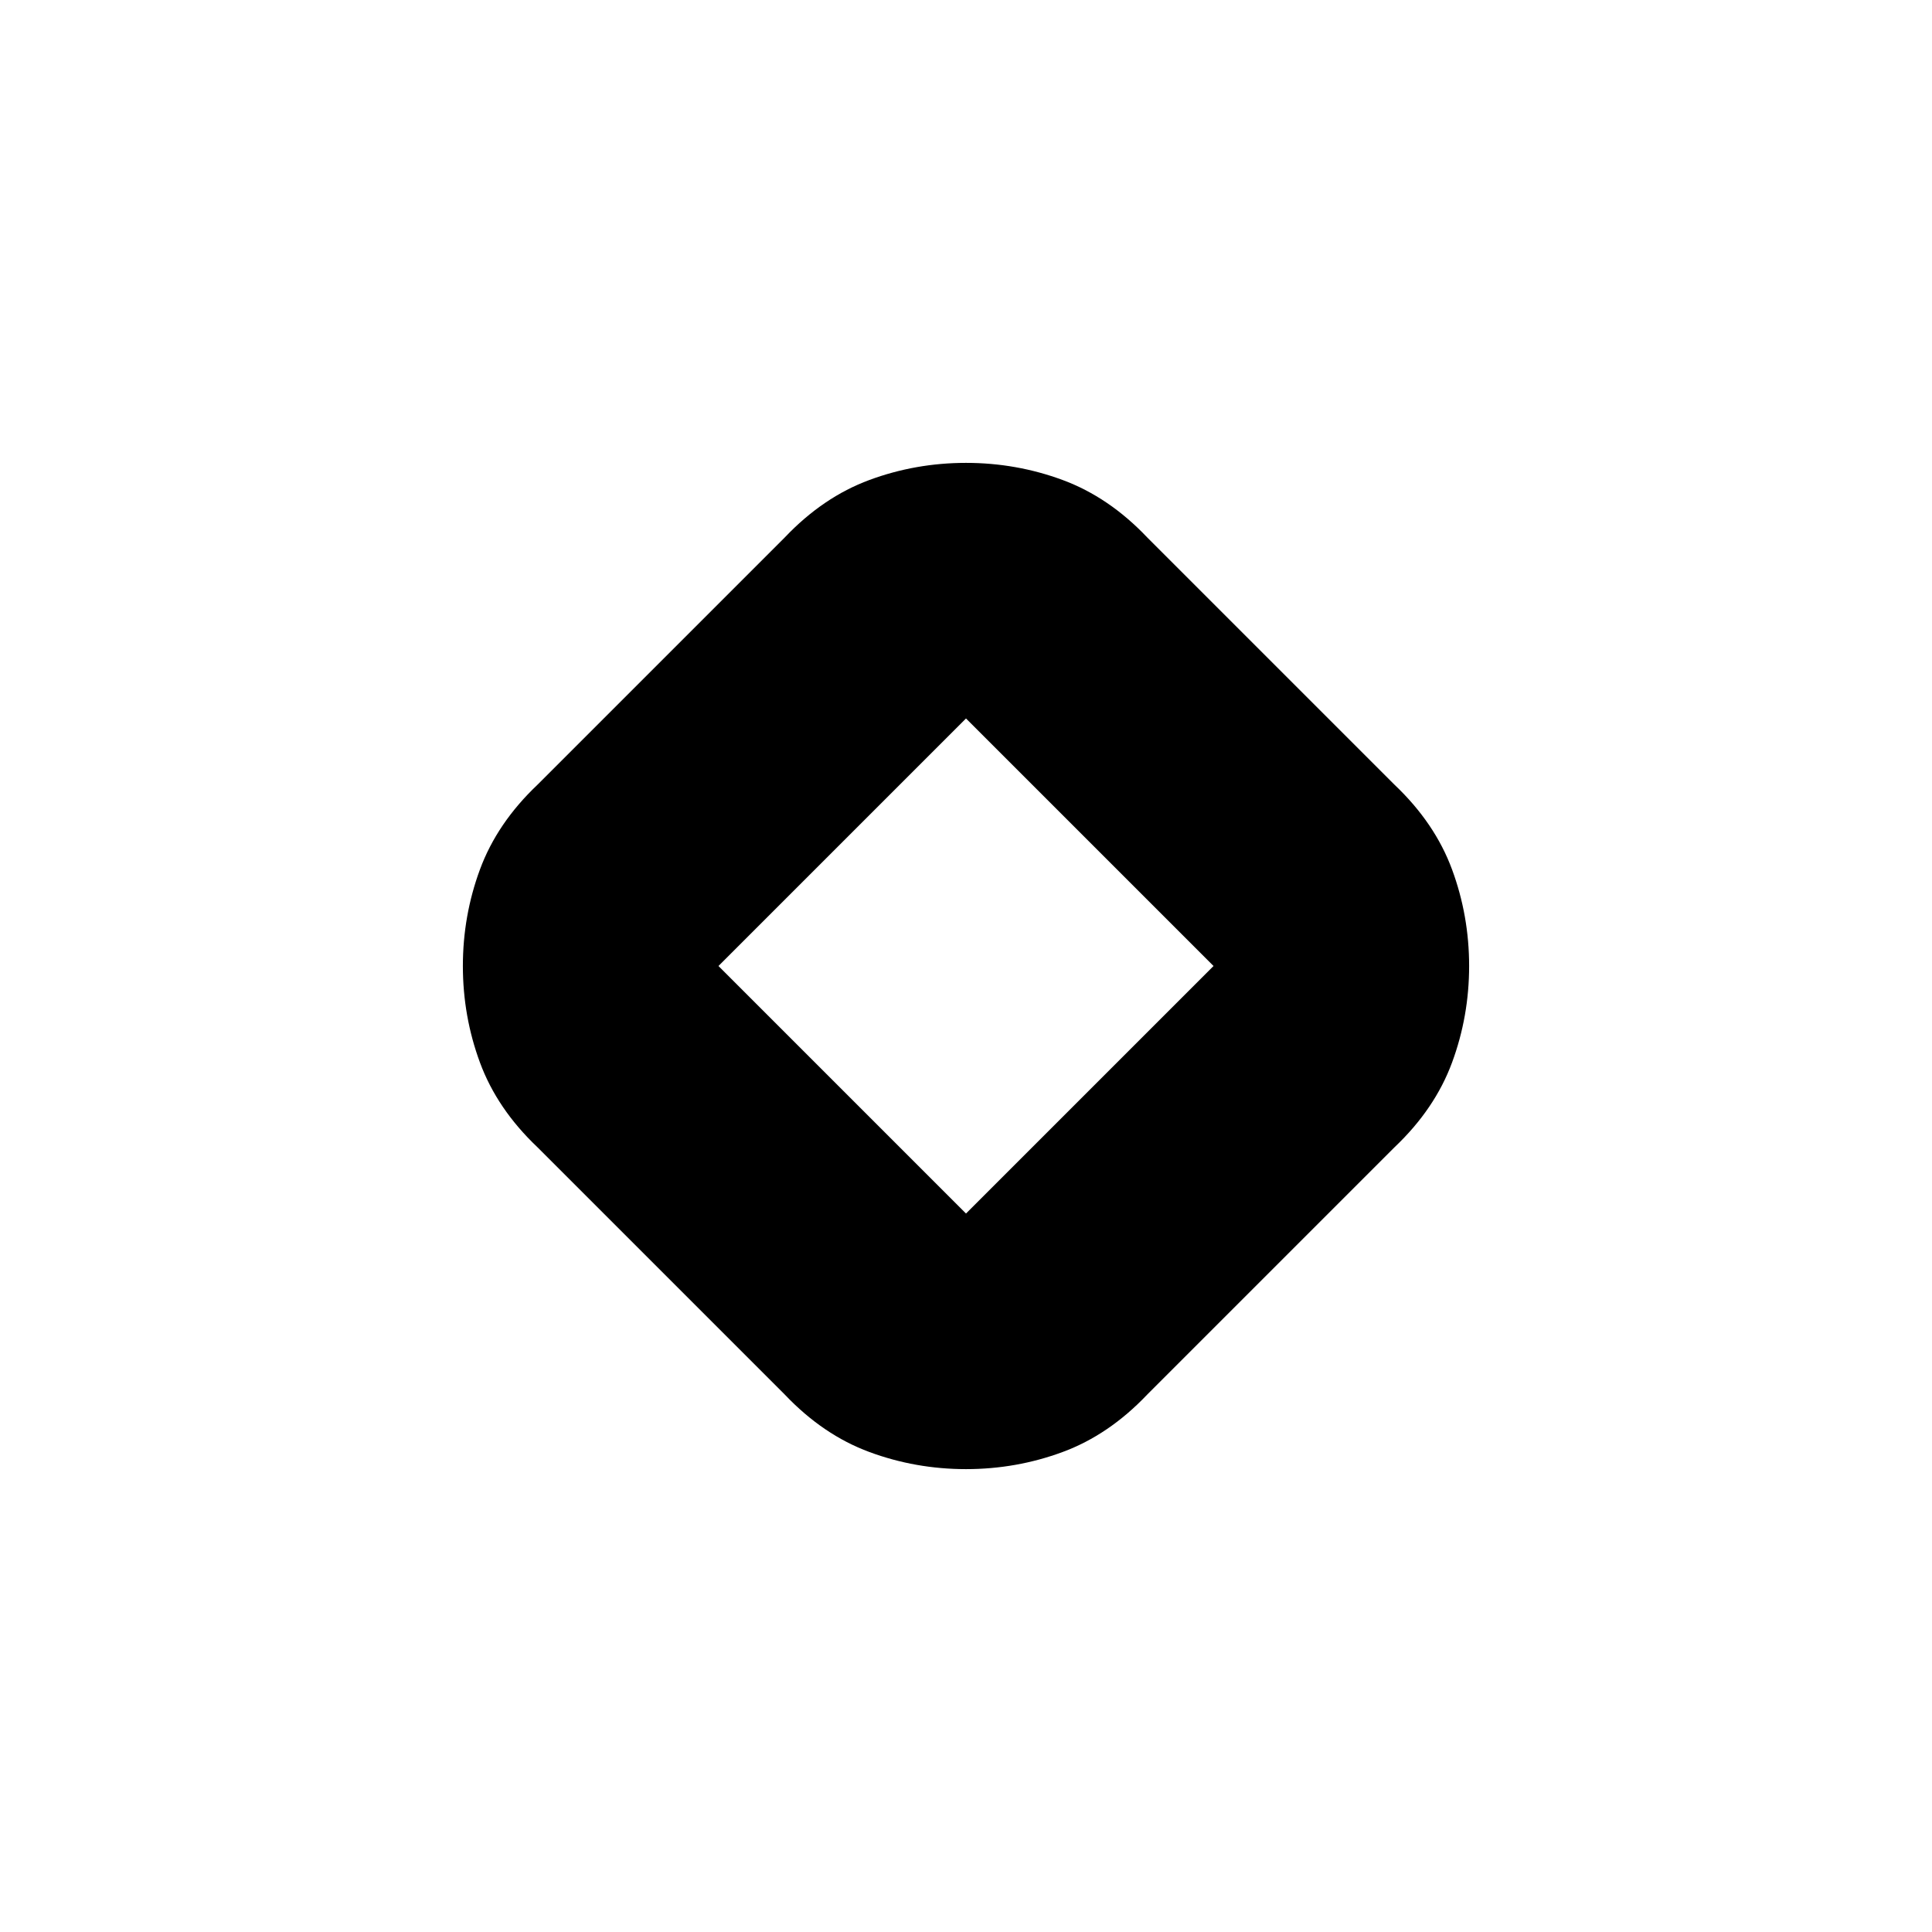 <svg xmlns="http://www.w3.org/2000/svg" height="20" viewBox="0 -960 960 960" width="20"><path d="M390-267 267-390q-20-19-28.5-42t-8.5-48q0-25 8.5-48t28.5-42l123-123q19-20 42-28.5t48-8.5q25 0 48 8.5t42 28.5l123 123q20 19 28.5 42t8.5 48q0 25-8.5 48T693-390L570-267q-19 20-42 28.5t-48 8.5q-25 0-48-8.5T390-267Zm90-90 123-123-123-123-123 123 123 123Zm0-123Z"/></svg>
